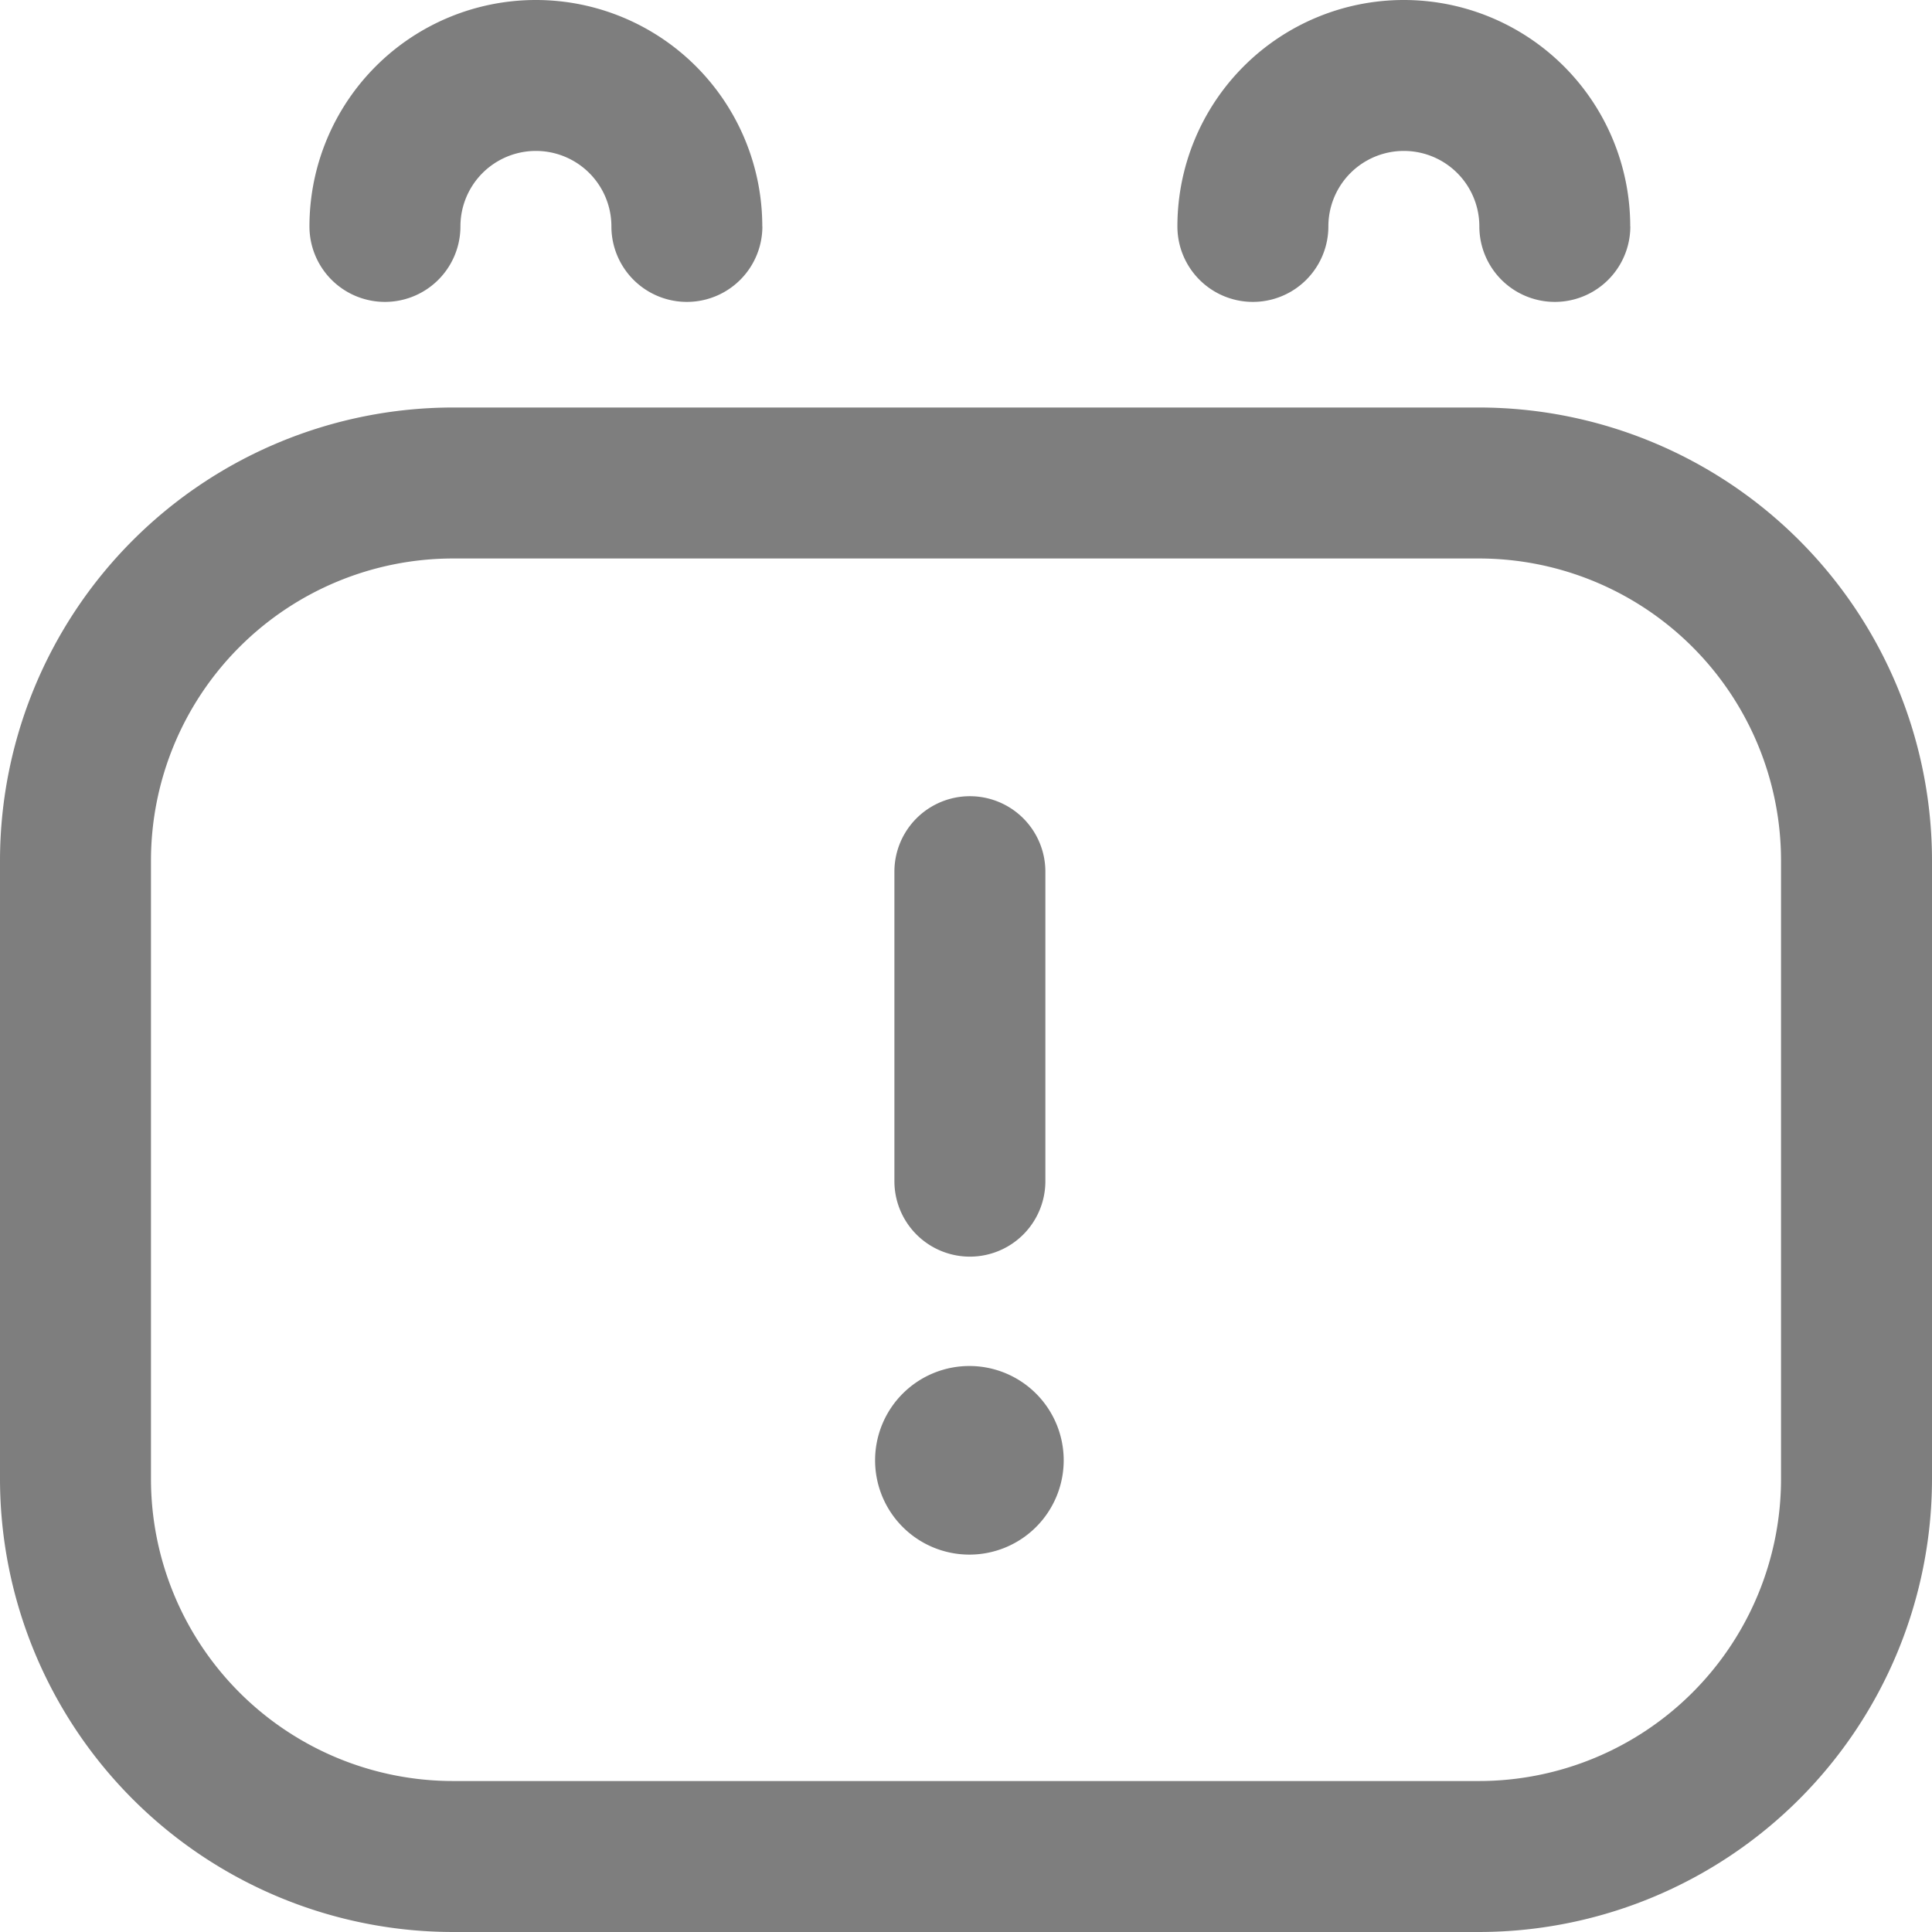 <svg xmlns="http://www.w3.org/2000/svg" width="21.614" height="21.614" viewBox="0 0 21.614 21.614"><defs><style>.a{fill:#7e7e7e;}</style></defs><path class="a" d="M16.548,21.614H5.066A5.072,5.072,0,0,1,0,16.548V9.625A5.072,5.072,0,0,1,5.066,4.559H16.548a5.072,5.072,0,0,1,5.066,5.066v6.923A5.072,5.072,0,0,1,16.548,21.614ZM5.066,6.248A3.381,3.381,0,0,0,1.689,9.625v6.923a3.381,3.381,0,0,0,3.377,3.377H16.548a3.381,3.381,0,0,0,3.377-3.377V9.625a3.381,3.381,0,0,0-3.377-3.377ZM8.528,2.533a2.533,2.533,0,0,0-5.066,0,.844.844,0,0,0,1.689,0,.844.844,0,1,1,1.689,0,.844.844,0,0,0,1.689,0Zm9.71,0a2.533,2.533,0,1,0-5.066,0,.844.844,0,1,0,1.689,0,.844.844,0,1,1,1.689,0,.844.844,0,0,0,1.689,0Zm-6.543,10.68V9.752a.844.844,0,0,0-1.689,0v3.462a.844.844,0,0,0,1.689,0Zm-.844,2.069A1.055,1.055,0,1,0,11.9,16.337,1.055,1.055,0,0,0,10.849,15.282Z"/></svg>